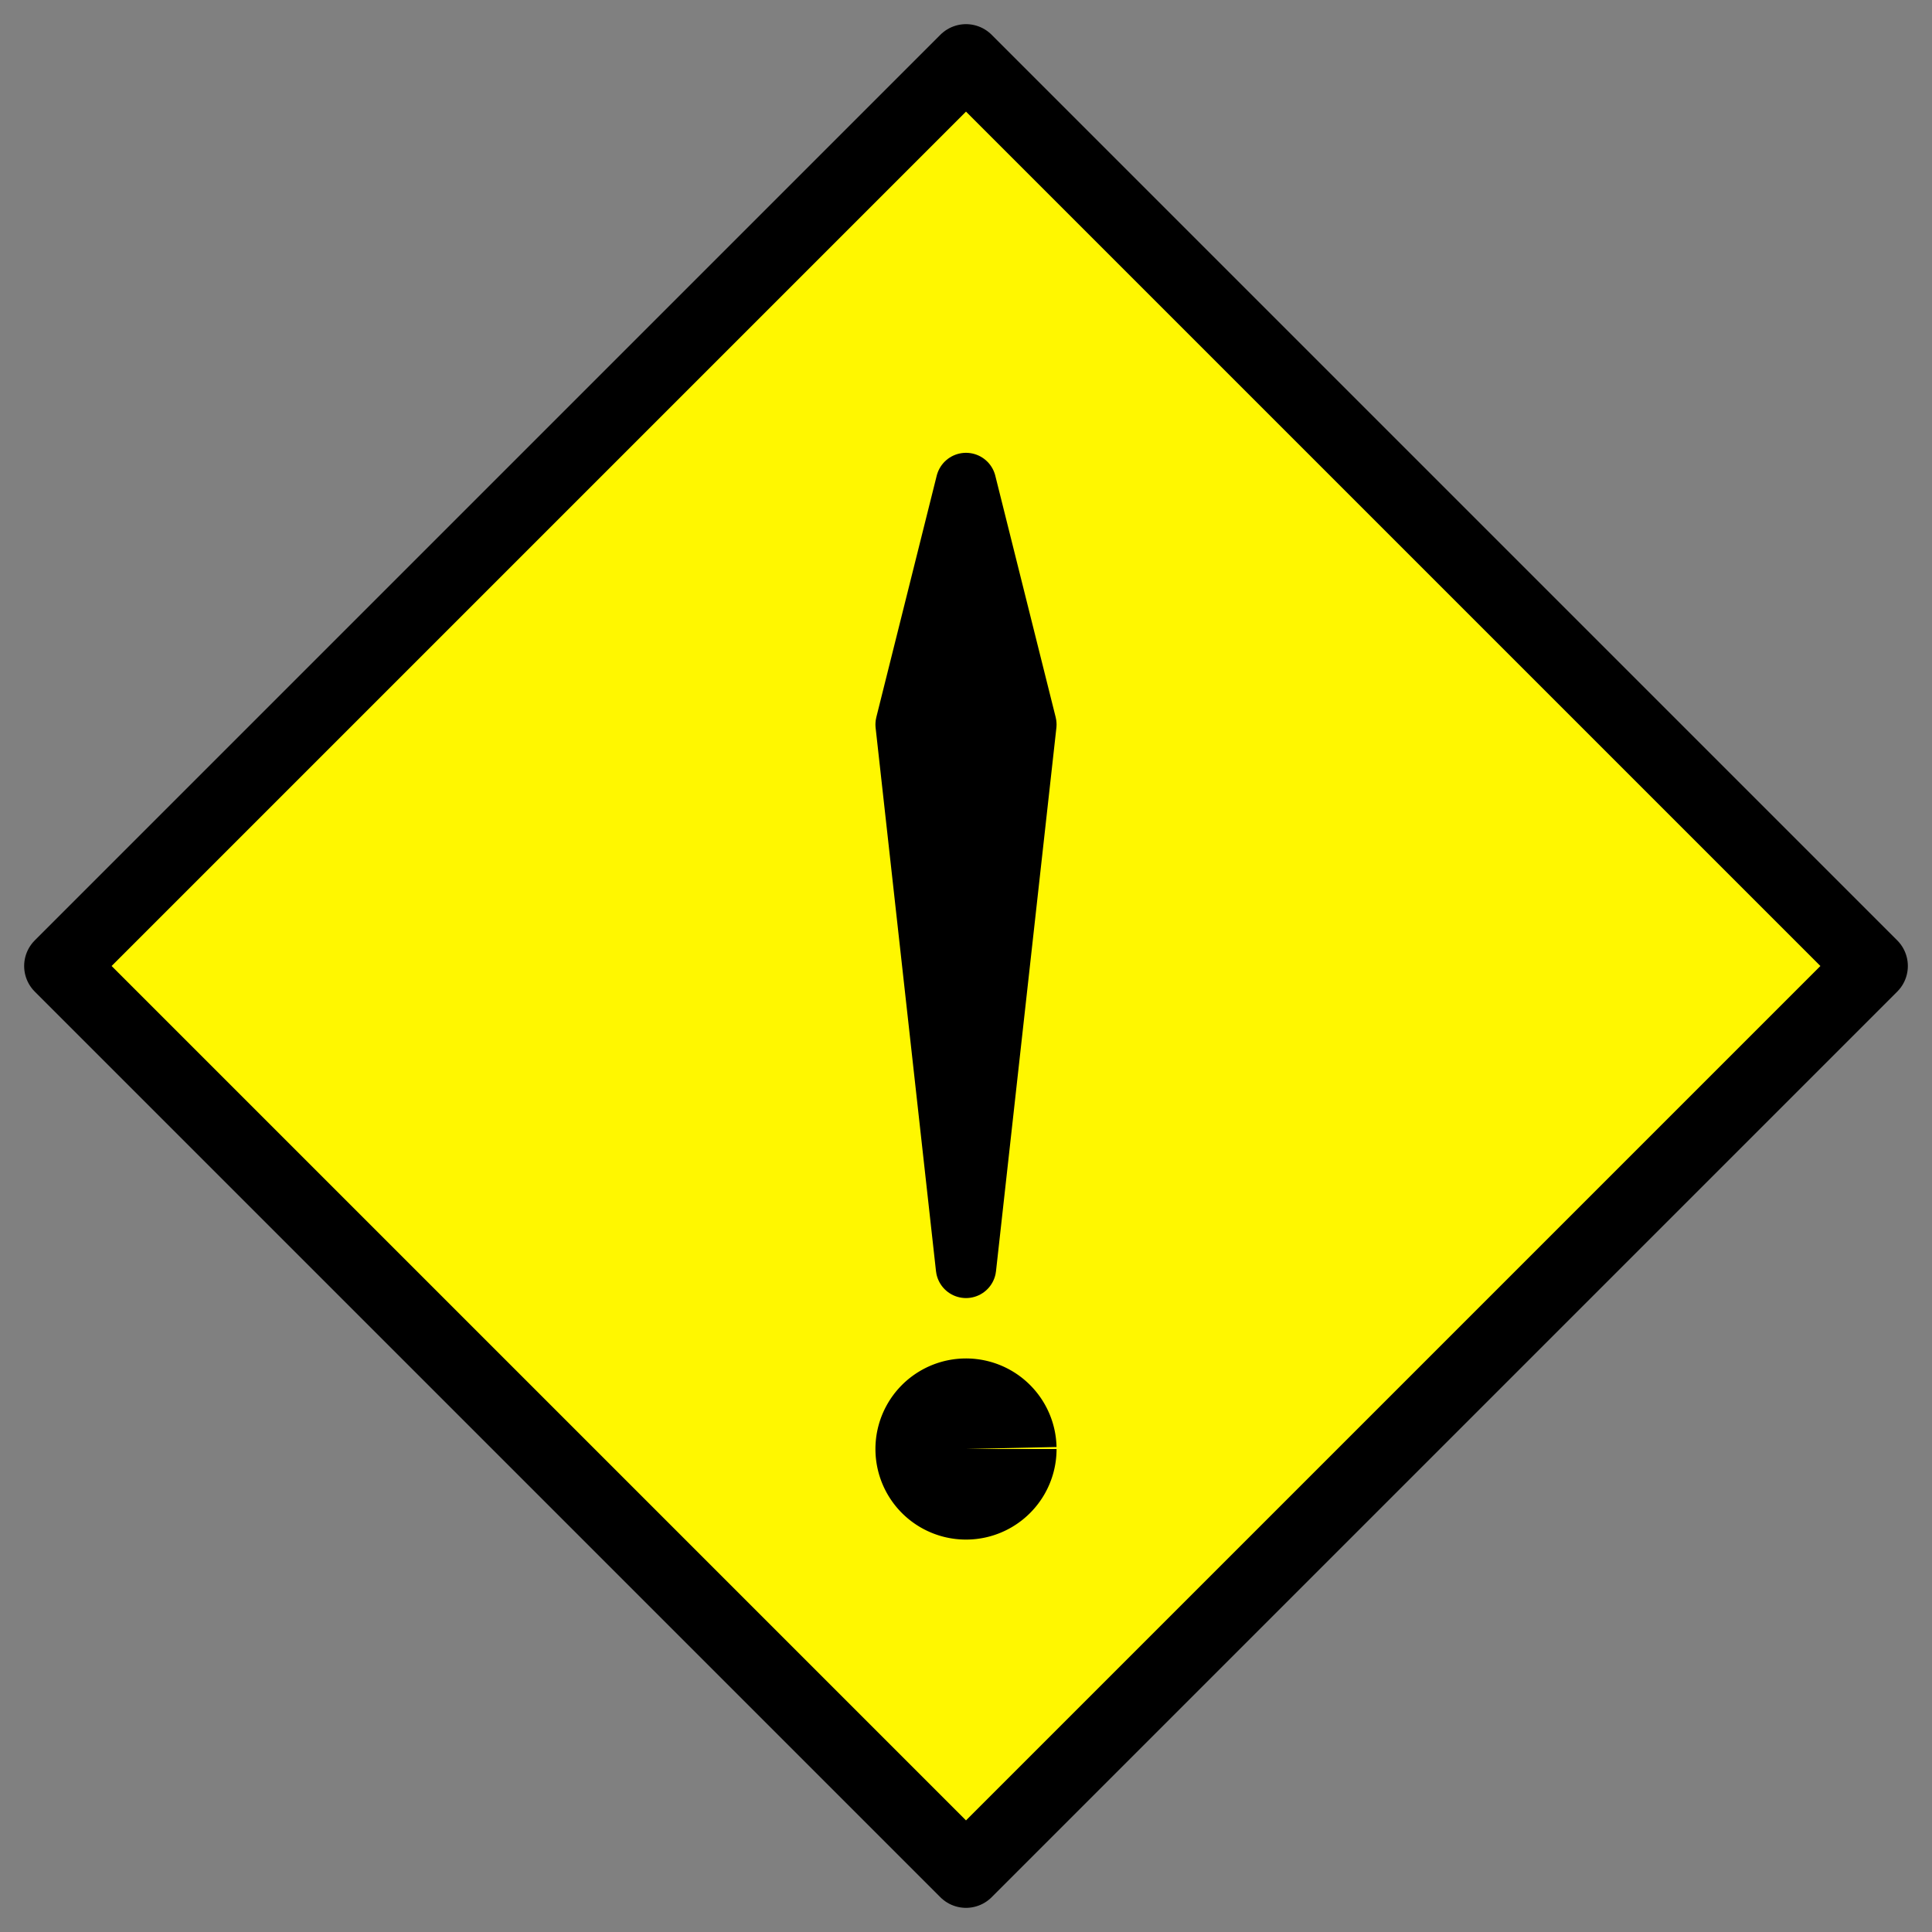 <?xml version="1.0" encoding="UTF-8" standalone="no"?>
<!-- Created with Inkscape (http://www.inkscape.org/) -->

<svg
   xmlns:dc="http://purl.org/dc/elements/1.1/"
   xmlns:cc="http://creativecommons.org/ns#"
   xmlns:rdf="http://www.w3.org/1999/02/22-rdf-syntax-ns#"
   xmlns:svg="http://www.w3.org/2000/svg"
   xmlns="http://www.w3.org/2000/svg"
   xmlns:sodipodi="http://sodipodi.sourceforge.net/DTD/sodipodi-0.dtd"
   xmlns:inkscape="http://www.inkscape.org/namespaces/inkscape"
   width="32"
   height="32"
   id="svg2"
   version="1.1"
   inkscape:version="0.47 r22583"
   sodipodi:docname="Transport Incident.svg">
  <rect width="100%" height="100%" fill="#808080" stroke="none"/>
  <defs
     id="defs4">
    <inkscape:perspective
       sodipodi:type="inkscape:persp3d"
       inkscape:vp_x="0 : 8 : 1"
       inkscape:vp_y="0 : 1000 : 0"
       inkscape:vp_z="16 : 8 : 1"
       inkscape:persp3d-origin="8 : 5.3333333 : 1"
       id="perspective11" />
  </defs>
  <sodipodi:namedview
     id="base"
     pagecolor="#ffffff"
     bordercolor="#666666"
     borderopacity="1.0"
     inkscape:pageopacity="0.0"
     inkscape:pageshadow="2"
     inkscape:zoom="15.909903"
     inkscape:cx="2.6561914"
     inkscape:cy="23.542712"
     inkscape:document-units="px"
     inkscape:current-layer="layer1"
     showgrid="true"
     inkscape:snap-global="true"
     inkscape:window-width="1248"
     inkscape:window-height="864"
     inkscape:window-x="1293"
     inkscape:window-y="119"
     inkscape:window-maximized="0"
     inkscape:snap-bbox="true"
     showguides="false">
    <inkscape:grid
       type="xygrid"
       id="grid2993"
       empspacing="5"
       visible="true"
       enabled="true"
       snapvisiblegridlinesonly="true" />
  </sodipodi:namedview>
  <g
     inkscape:label="Layer 1"
     inkscape:groupmode="layer"
     id="layer1"
     transform="translate(0,-1020.362)">
    <path
       style="fill:#fff700;fill-opacity:1;stroke:#000000;stroke-width:1.2;stroke-linecap:butt;stroke-linejoin:round;stroke-miterlimit:4;stroke-opacity:1;stroke-dasharray:none"
       d="m 16,1021.362 15,15 -15,15 -15,-15 15,-15 z"
       id="path3591"
       sodipodi:nodetypes="ccccc" />
    <path
       sodipodi:type="arc"
       style="fill:#000000;fill-opacity:1;stroke:none"
       id="path3593"
       sodipodi:cx="17.5"
       sodipodi:cy="10"
       sodipodi:rx="1.5"
       sodipodi:ry="1.5"
       d="m 19,10 a 1.5,1.5 0 1 1 -3.71e-4,-0.033 L 17.5,10 z"
       transform="translate(-1.5,1034.362)"
       sodipodi:start="0"
       sodipodi:end="6.2609525" />
    <path
       style="fill:#000000;stroke:#000000;stroke-width:1px;stroke-linecap:butt;stroke-linejoin:round;stroke-opacity:1;fill-opacity:1"
       d="m 16,21 -1,-9 1,-4 1,4 -1,9 z"
       id="path2820"
       transform="translate(0,1020.362)" />
  </g>
</svg>
